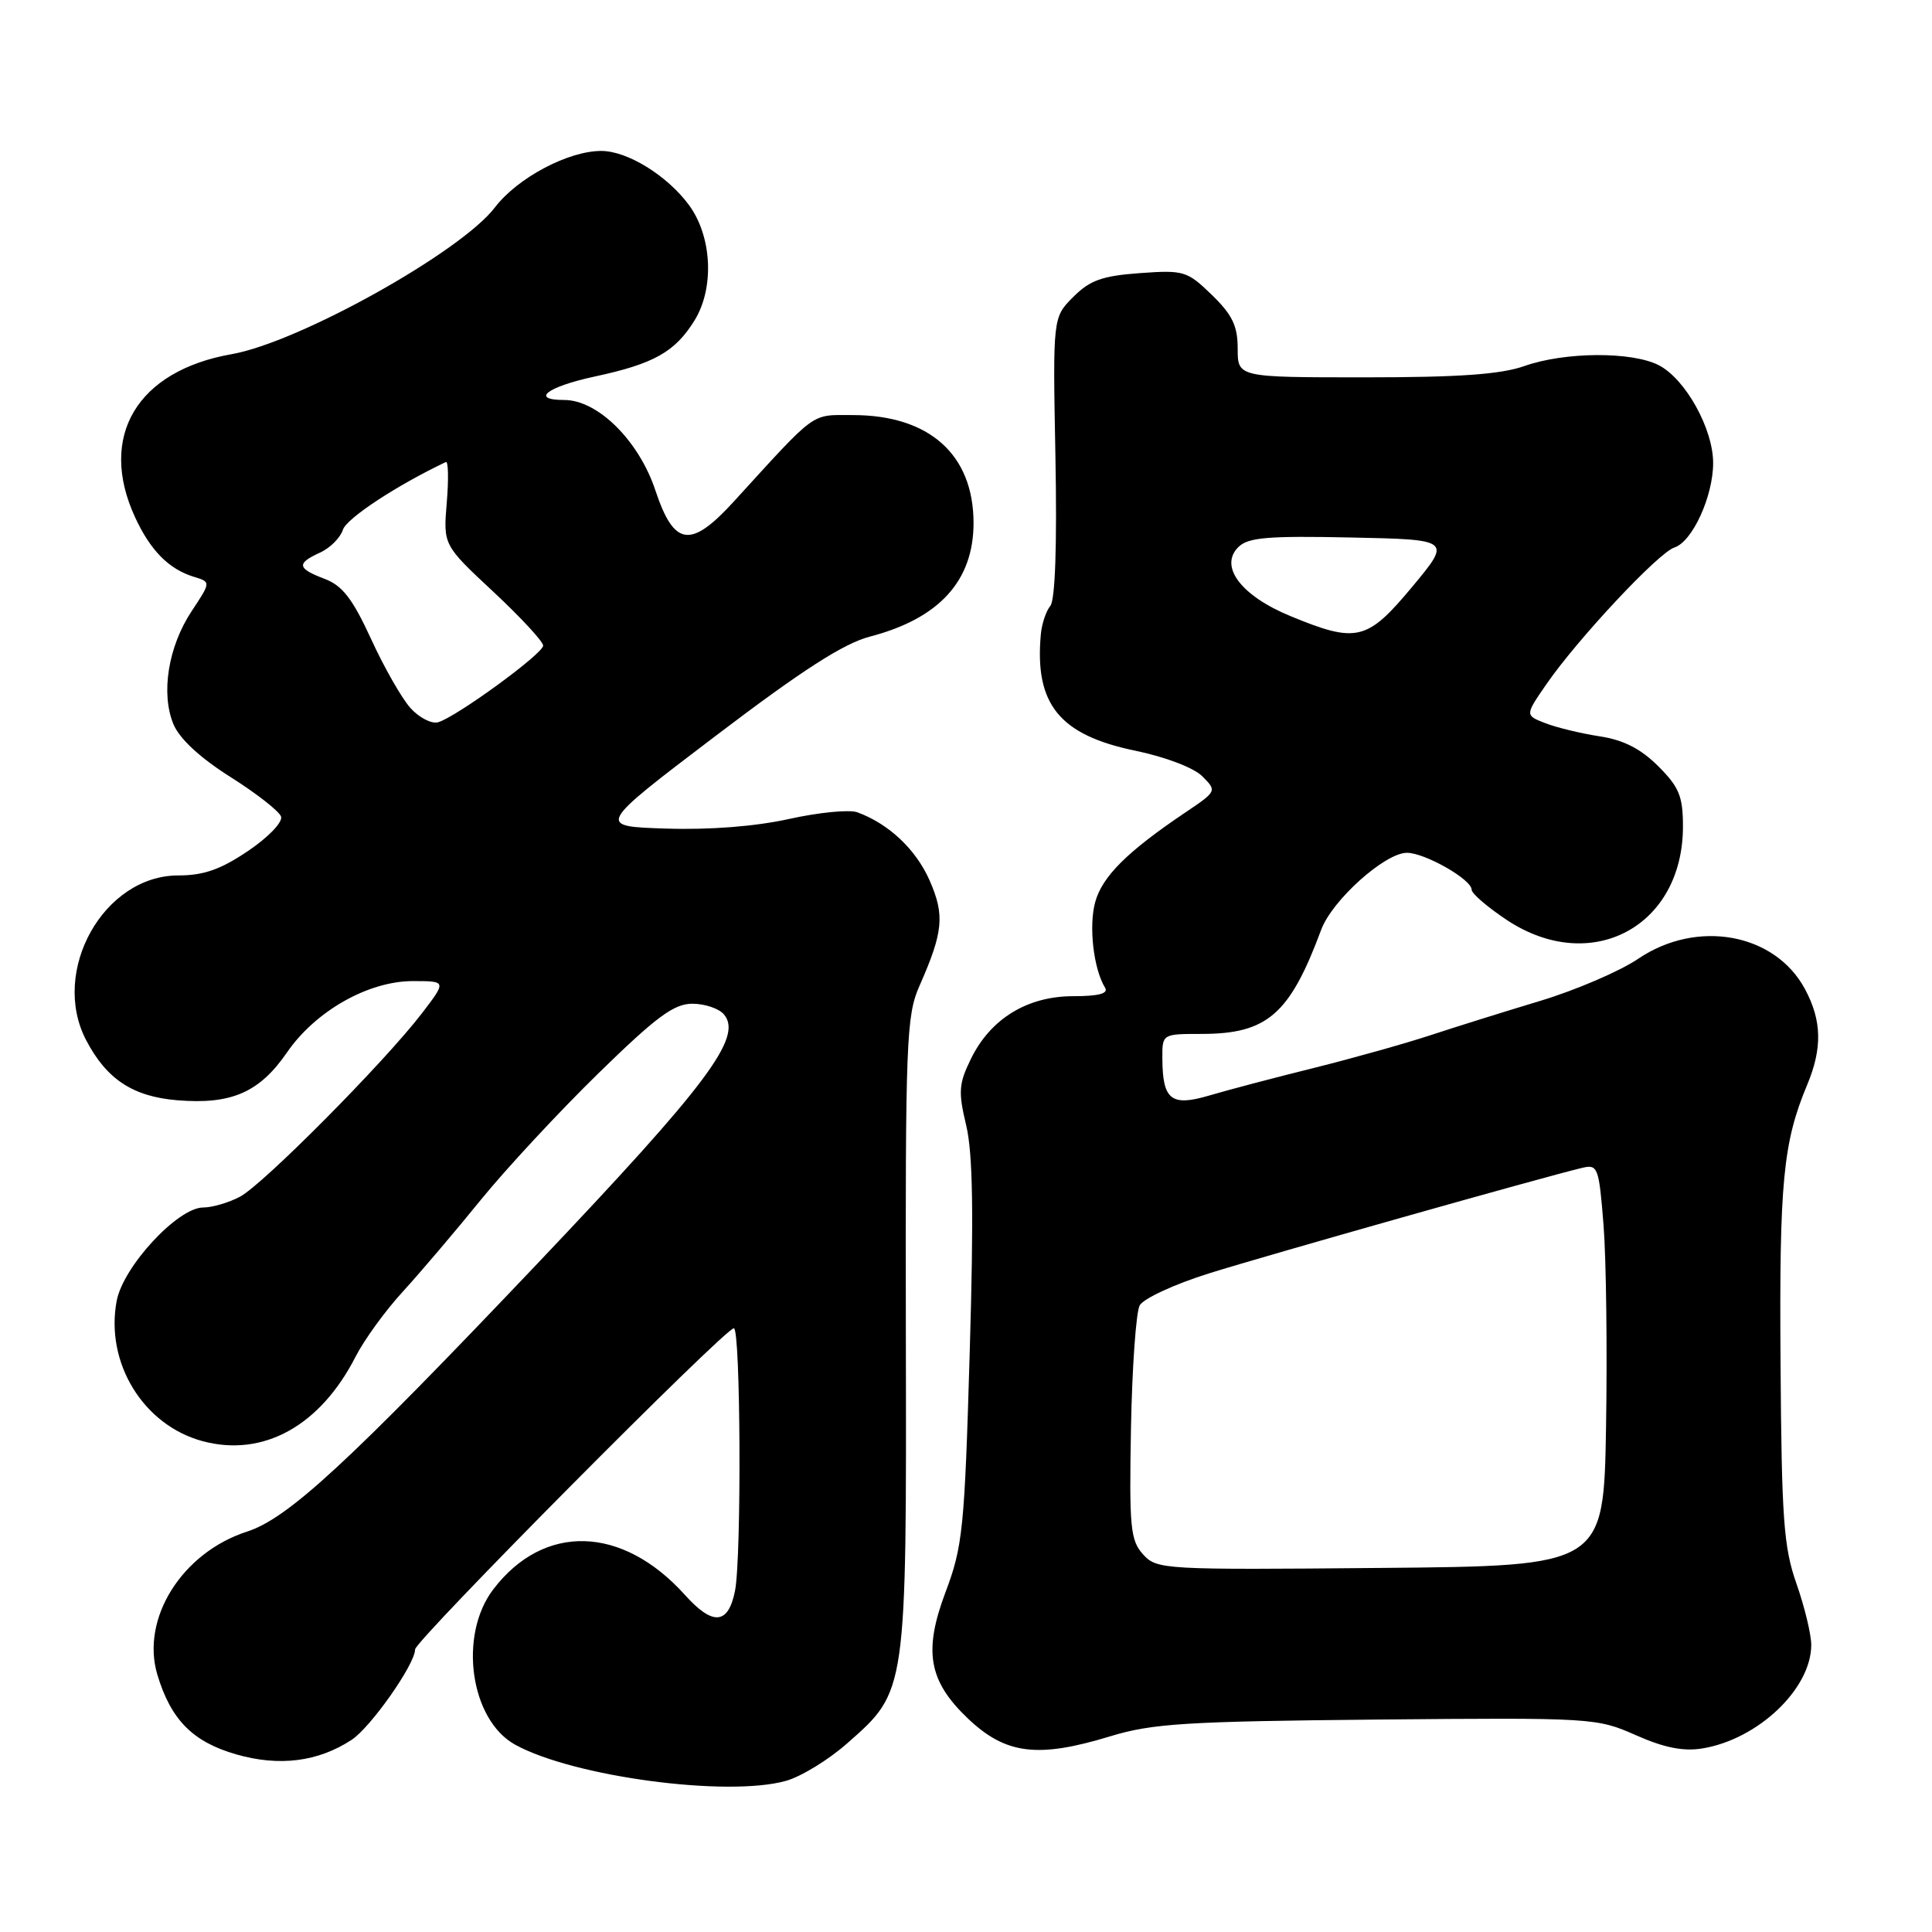 <?xml version="1.0" encoding="UTF-8" standalone="no"?>
<!DOCTYPE svg PUBLIC "-//W3C//DTD SVG 1.1//EN" "http://www.w3.org/Graphics/SVG/1.1/DTD/svg11.dtd" >
<svg xmlns="http://www.w3.org/2000/svg" xmlns:xlink="http://www.w3.org/1999/xlink" version="1.1" viewBox="0 0 256 256">
 <g >
 <path fill="currentColor"
d=" M 104.12 235.98 C 106.12 235.43 109.78 233.19 112.26 231.00 C 120.17 224.04 120.12 224.41 120.03 176.79 C 119.96 138.08 120.10 134.57 121.81 130.69 C 125.00 123.47 125.21 121.27 123.16 116.62 C 121.34 112.52 117.74 109.14 113.59 107.63 C 112.53 107.25 108.48 107.65 104.59 108.51 C 100.14 109.50 94.06 109.98 88.27 109.79 C 79.04 109.50 79.04 109.50 94.77 97.55 C 106.30 88.79 111.78 85.26 115.28 84.35 C 124.46 81.95 129.00 76.96 129.00 69.29 C 128.99 60.23 123.14 55.00 113.00 55.00 C 107.36 55.00 108.36 54.27 97.23 66.46 C 91.51 72.72 89.32 72.41 86.85 65.00 C 84.67 58.41 79.22 53.00 74.77 53.00 C 70.22 53.00 72.47 51.26 78.77 49.90 C 86.65 48.21 89.44 46.64 92.03 42.46 C 94.69 38.14 94.35 31.30 91.27 27.14 C 88.38 23.24 83.12 20.00 79.67 20.00 C 75.28 20.00 68.57 23.57 65.58 27.48 C 61.07 33.40 39.60 45.37 30.69 46.93 C 18.14 49.14 12.98 57.83 17.88 68.50 C 19.92 72.94 22.37 75.42 25.72 76.44 C 27.95 77.12 27.95 77.12 25.39 80.99 C 22.29 85.67 21.29 91.88 22.98 95.96 C 23.78 97.88 26.49 100.40 30.51 102.94 C 33.97 105.12 37.00 107.49 37.24 108.20 C 37.49 108.93 35.56 110.94 32.88 112.75 C 29.24 115.21 27.00 116.00 23.62 116.00 C 13.74 116.00 6.65 128.66 11.40 137.80 C 14.11 143.00 17.59 145.30 23.49 145.79 C 30.65 146.38 34.38 144.76 38.03 139.45 C 41.81 133.96 48.80 130.00 54.71 130.00 C 59.17 130.00 59.17 130.00 55.92 134.25 C 51.02 140.66 34.87 156.95 31.80 158.57 C 30.31 159.36 28.12 160.00 26.92 160.00 C 23.56 160.00 16.31 167.83 15.46 172.38 C 13.92 180.58 18.98 188.84 26.84 190.96 C 34.88 193.12 42.44 188.94 47.13 179.74 C 48.26 177.53 51.08 173.64 53.41 171.11 C 55.73 168.57 60.36 163.12 63.70 159.00 C 67.05 154.88 74.05 147.34 79.26 142.25 C 86.96 134.73 89.29 133.00 91.74 133.00 C 93.40 133.00 95.29 133.64 95.94 134.43 C 98.44 137.44 93.74 143.70 71.22 167.42 C 46.11 193.86 38.18 201.19 32.72 202.95 C 24.11 205.74 18.63 214.48 20.85 221.90 C 22.65 227.89 25.54 230.81 31.32 232.47 C 37.02 234.10 42.14 233.45 46.59 230.54 C 49.13 228.87 55.00 220.52 55.00 218.56 C 55.00 217.38 96.07 176.00 97.24 176.00 C 98.14 176.00 98.27 206.39 97.39 210.81 C 96.49 215.29 94.45 215.45 90.75 211.33 C 82.45 202.11 72.06 201.81 65.36 210.60 C 60.72 216.68 62.30 227.89 68.26 231.18 C 75.95 235.42 96.32 238.15 104.12 235.98 Z  M 147.14 230.06 C 152.70 228.37 157.15 228.09 182.50 227.85 C 211.01 227.59 211.59 227.63 216.76 229.92 C 220.49 231.58 223.06 232.09 225.55 231.68 C 232.93 230.49 239.99 223.78 240.00 217.97 C 240.00 216.57 239.12 212.93 238.05 209.87 C 236.34 205.02 236.07 201.29 235.93 180.41 C 235.76 156.65 236.27 151.38 239.45 143.77 C 241.49 138.90 241.41 135.23 239.17 131.06 C 235.19 123.64 224.86 121.76 217.06 127.05 C 214.62 128.70 208.77 131.21 204.06 132.63 C 199.35 134.05 192.82 136.09 189.55 137.17 C 186.27 138.25 179.30 140.21 174.05 141.52 C 168.80 142.82 162.56 144.47 160.20 145.17 C 155.19 146.65 154.04 145.74 154.02 140.25 C 154.00 137.00 154.00 137.00 159.25 137.00 C 167.93 136.99 170.90 134.40 175.06 123.21 C 176.51 119.28 183.52 113.00 186.43 113.00 C 188.82 113.01 195.00 116.53 195.00 117.89 C 195.00 118.40 197.10 120.20 199.67 121.91 C 210.81 129.28 223.00 122.81 223.00 109.51 C 223.00 105.52 222.50 104.30 219.73 101.53 C 217.42 99.22 215.13 98.05 211.98 97.57 C 209.51 97.19 206.27 96.41 204.78 95.83 C 202.06 94.78 202.06 94.78 204.92 90.64 C 209.05 84.66 219.77 73.21 221.86 72.55 C 224.24 71.79 227.00 65.78 227.00 61.35 C 227.00 56.82 223.34 50.23 219.81 48.40 C 216.26 46.56 207.35 46.61 202.00 48.50 C 198.86 49.61 193.32 50.00 180.87 50.00 C 164.00 50.00 164.00 50.00 164.00 46.20 C 164.00 43.18 163.29 41.71 160.57 39.07 C 157.30 35.90 156.86 35.77 151.03 36.19 C 146.05 36.55 144.41 37.14 142.21 39.35 C 139.50 42.06 139.50 42.06 139.85 60.56 C 140.07 72.23 139.82 79.51 139.17 80.29 C 138.61 80.97 138.05 82.64 137.92 84.01 C 137.06 93.30 140.37 97.39 150.42 99.47 C 154.40 100.29 158.18 101.73 159.31 102.86 C 161.26 104.81 161.25 104.84 157.06 107.66 C 149.35 112.85 146.06 116.13 145.12 119.53 C 144.24 122.71 144.90 128.41 146.43 130.88 C 146.90 131.65 145.57 132.00 142.21 132.00 C 136.13 132.00 131.26 134.98 128.66 140.29 C 127.04 143.59 126.96 144.66 128.02 149.09 C 128.91 152.80 129.04 160.80 128.49 179.28 C 127.81 202.55 127.57 204.91 125.29 210.96 C 122.34 218.79 123.04 222.73 128.22 227.68 C 133.24 232.47 137.49 233.01 147.14 230.06 Z  M 54.38 93.81 C 53.24 92.54 50.89 88.43 49.17 84.67 C 46.72 79.34 45.37 77.59 43.01 76.70 C 39.37 75.32 39.25 74.66 42.41 73.22 C 43.74 72.62 45.10 71.25 45.44 70.19 C 45.92 68.68 52.59 64.30 59.08 61.22 C 59.40 61.07 59.46 63.48 59.20 66.58 C 58.73 72.22 58.73 72.22 65.37 78.41 C 69.02 81.82 71.99 85.03 71.97 85.55 C 71.94 86.65 60.33 95.10 58.02 95.71 C 57.16 95.93 55.52 95.08 54.38 93.81 Z  M 151.46 205.96 C 149.78 204.10 149.62 202.38 149.86 189.26 C 150.01 181.21 150.53 173.89 151.01 172.98 C 151.50 172.07 155.63 170.16 160.20 168.73 C 167.78 166.35 204.53 155.96 209.67 154.74 C 211.72 154.26 211.87 154.66 212.48 162.36 C 212.83 166.84 212.98 178.82 212.81 189.00 C 212.50 207.50 212.50 207.50 182.92 207.76 C 154.10 208.02 153.29 207.98 151.46 205.96 Z  M 171.00 81.64 C 164.46 78.95 161.51 75.06 164.08 72.50 C 165.36 71.21 167.97 70.99 178.98 71.22 C 192.33 71.50 192.33 71.50 187.13 77.75 C 181.15 84.93 179.78 85.26 171.00 81.64 Z "/>
</g>
</svg>